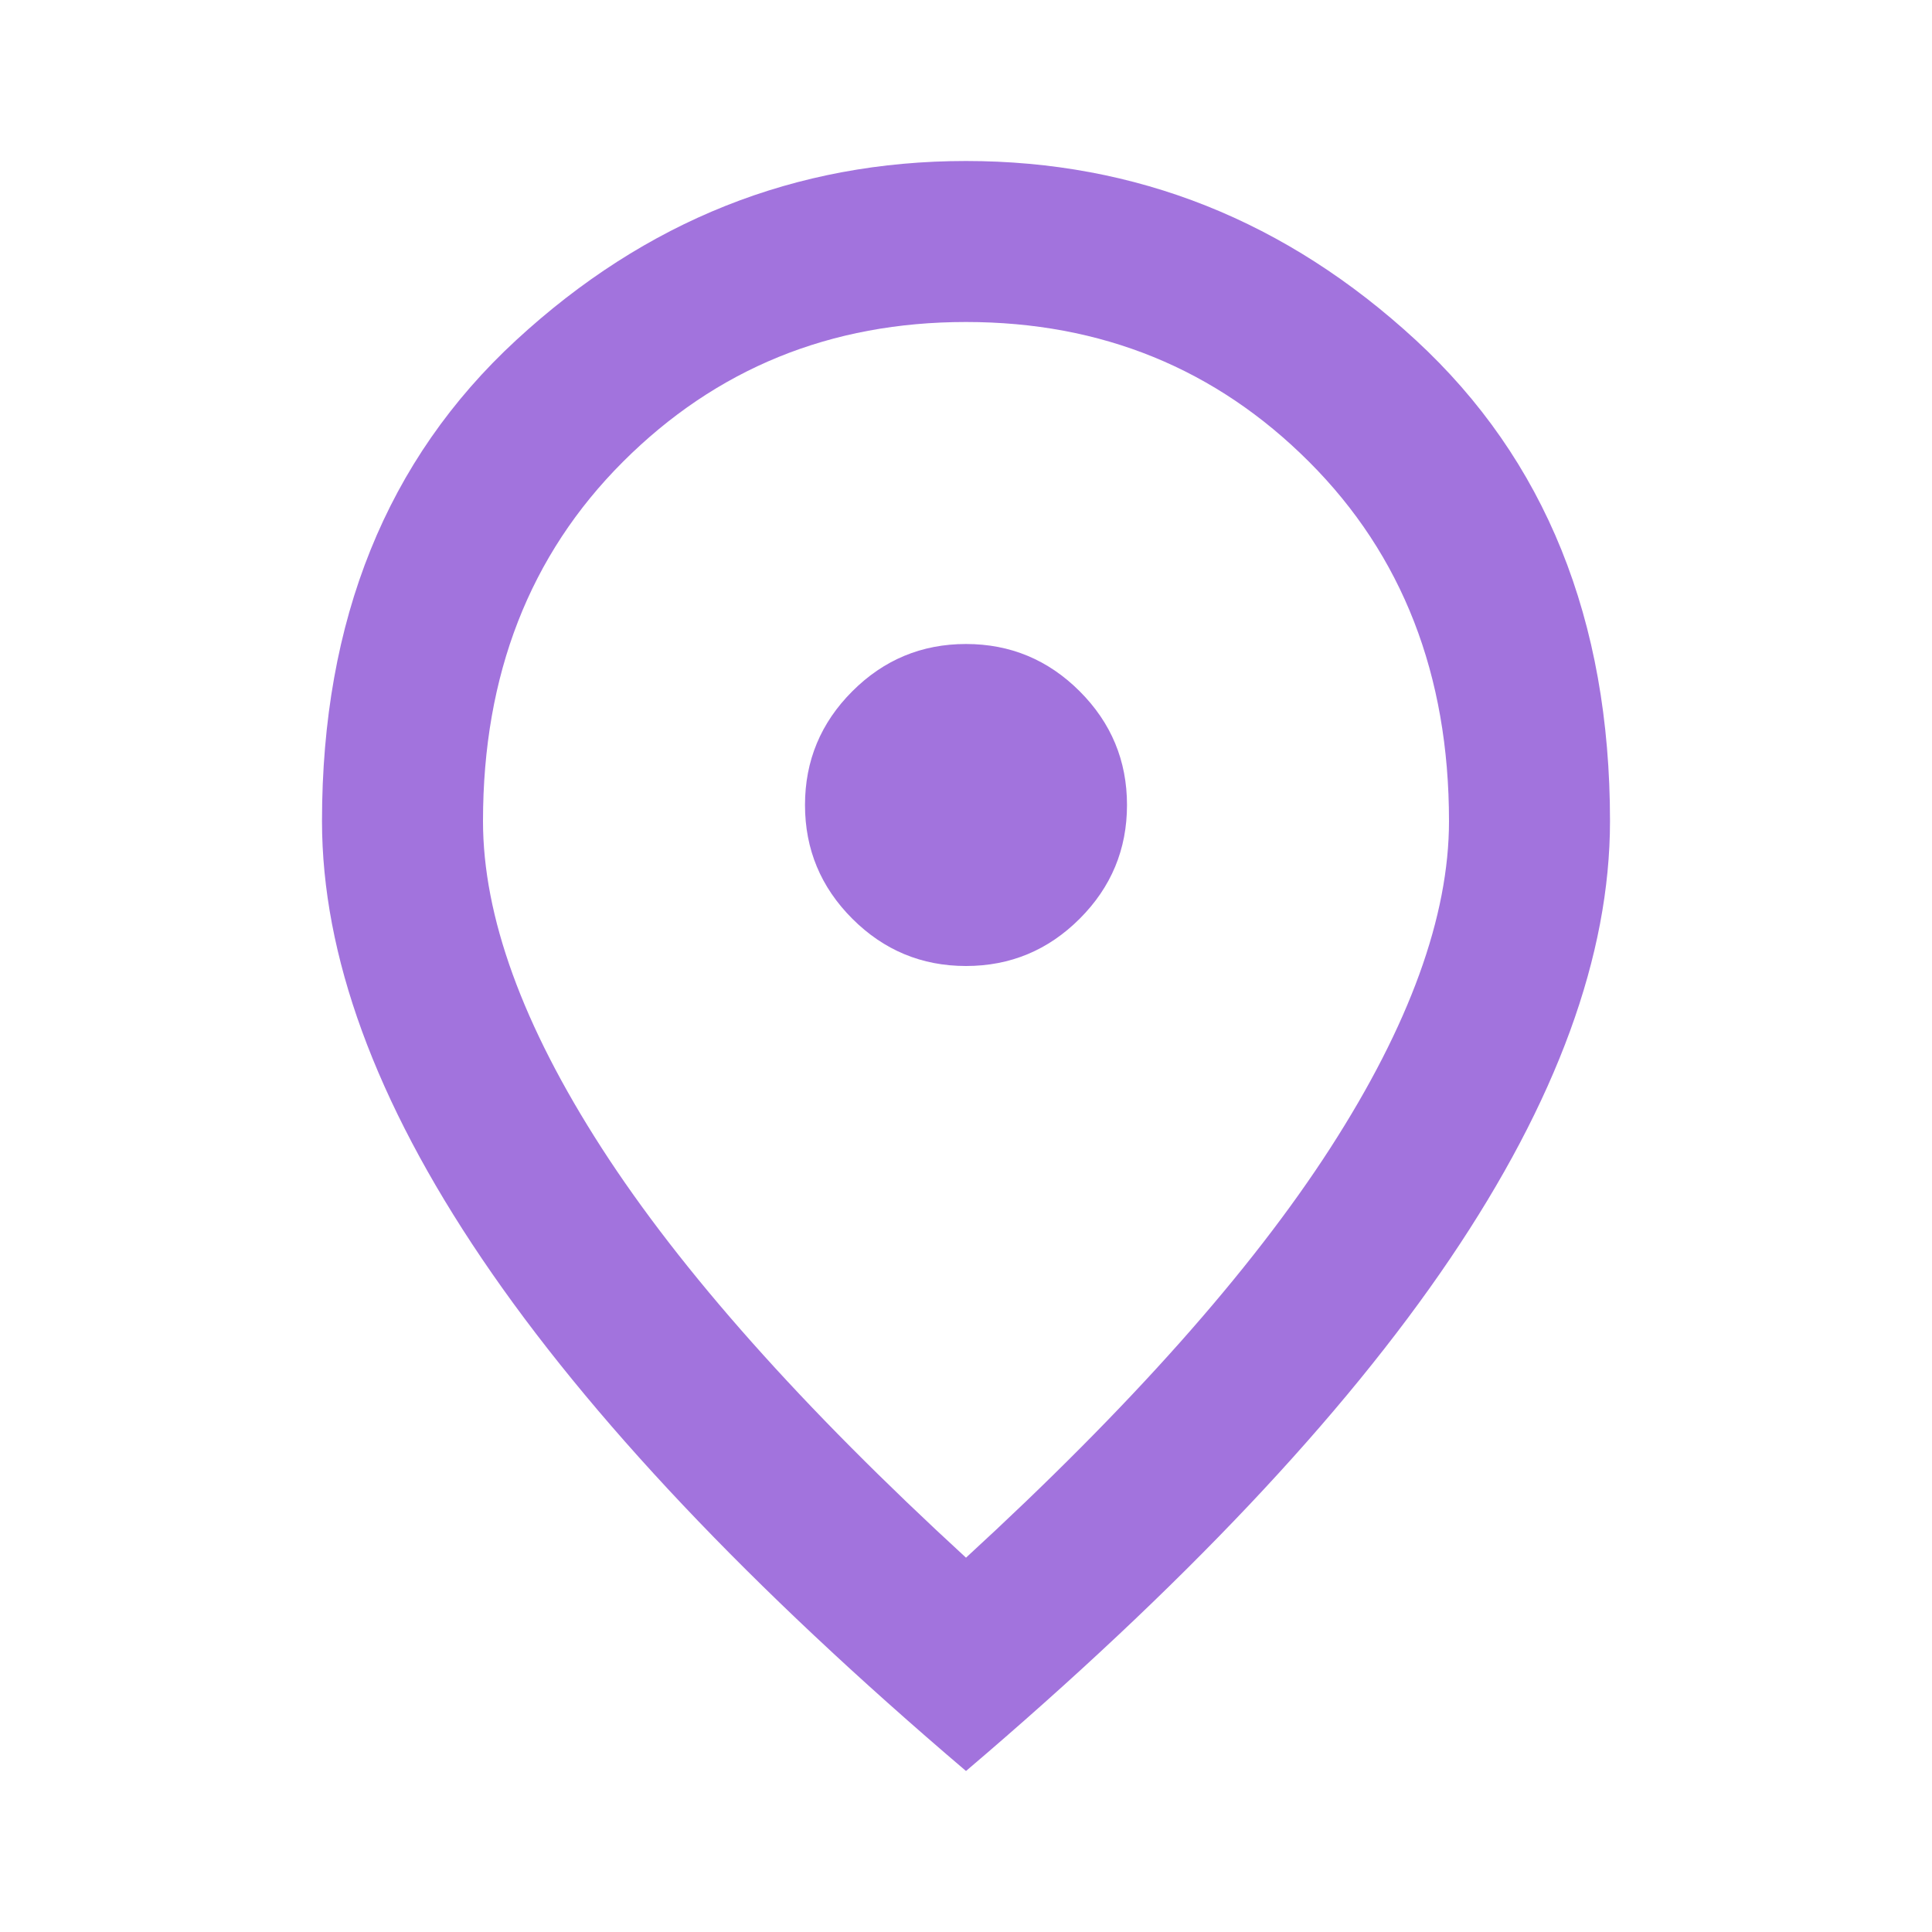 <svg xmlns="http://www.w3.org/2000/svg" height="24px" viewBox="0 -960 960 960" width="24px" fill="#a273dd"><path d="M480-480q33 0 56.5-23.5T560-560q0-33-23.5-56.5T480-640q-33 0-56.5 23.5T400-560q0 33 23.5 56.5T480-480Zm0 294q122-112 181-203.5T720-552q0-109-69.5-178.5T480-800q-101 0-170.5 69.5T240-552q0 71 59 162.5T480-186Zm0 106Q319-217 239.5-334.5T160-552q0-150 96.5-239T480-880q127 0 223.5 89T800-552q0 100-79.5 217.5T480-80Zm0-480Z"/></svg>